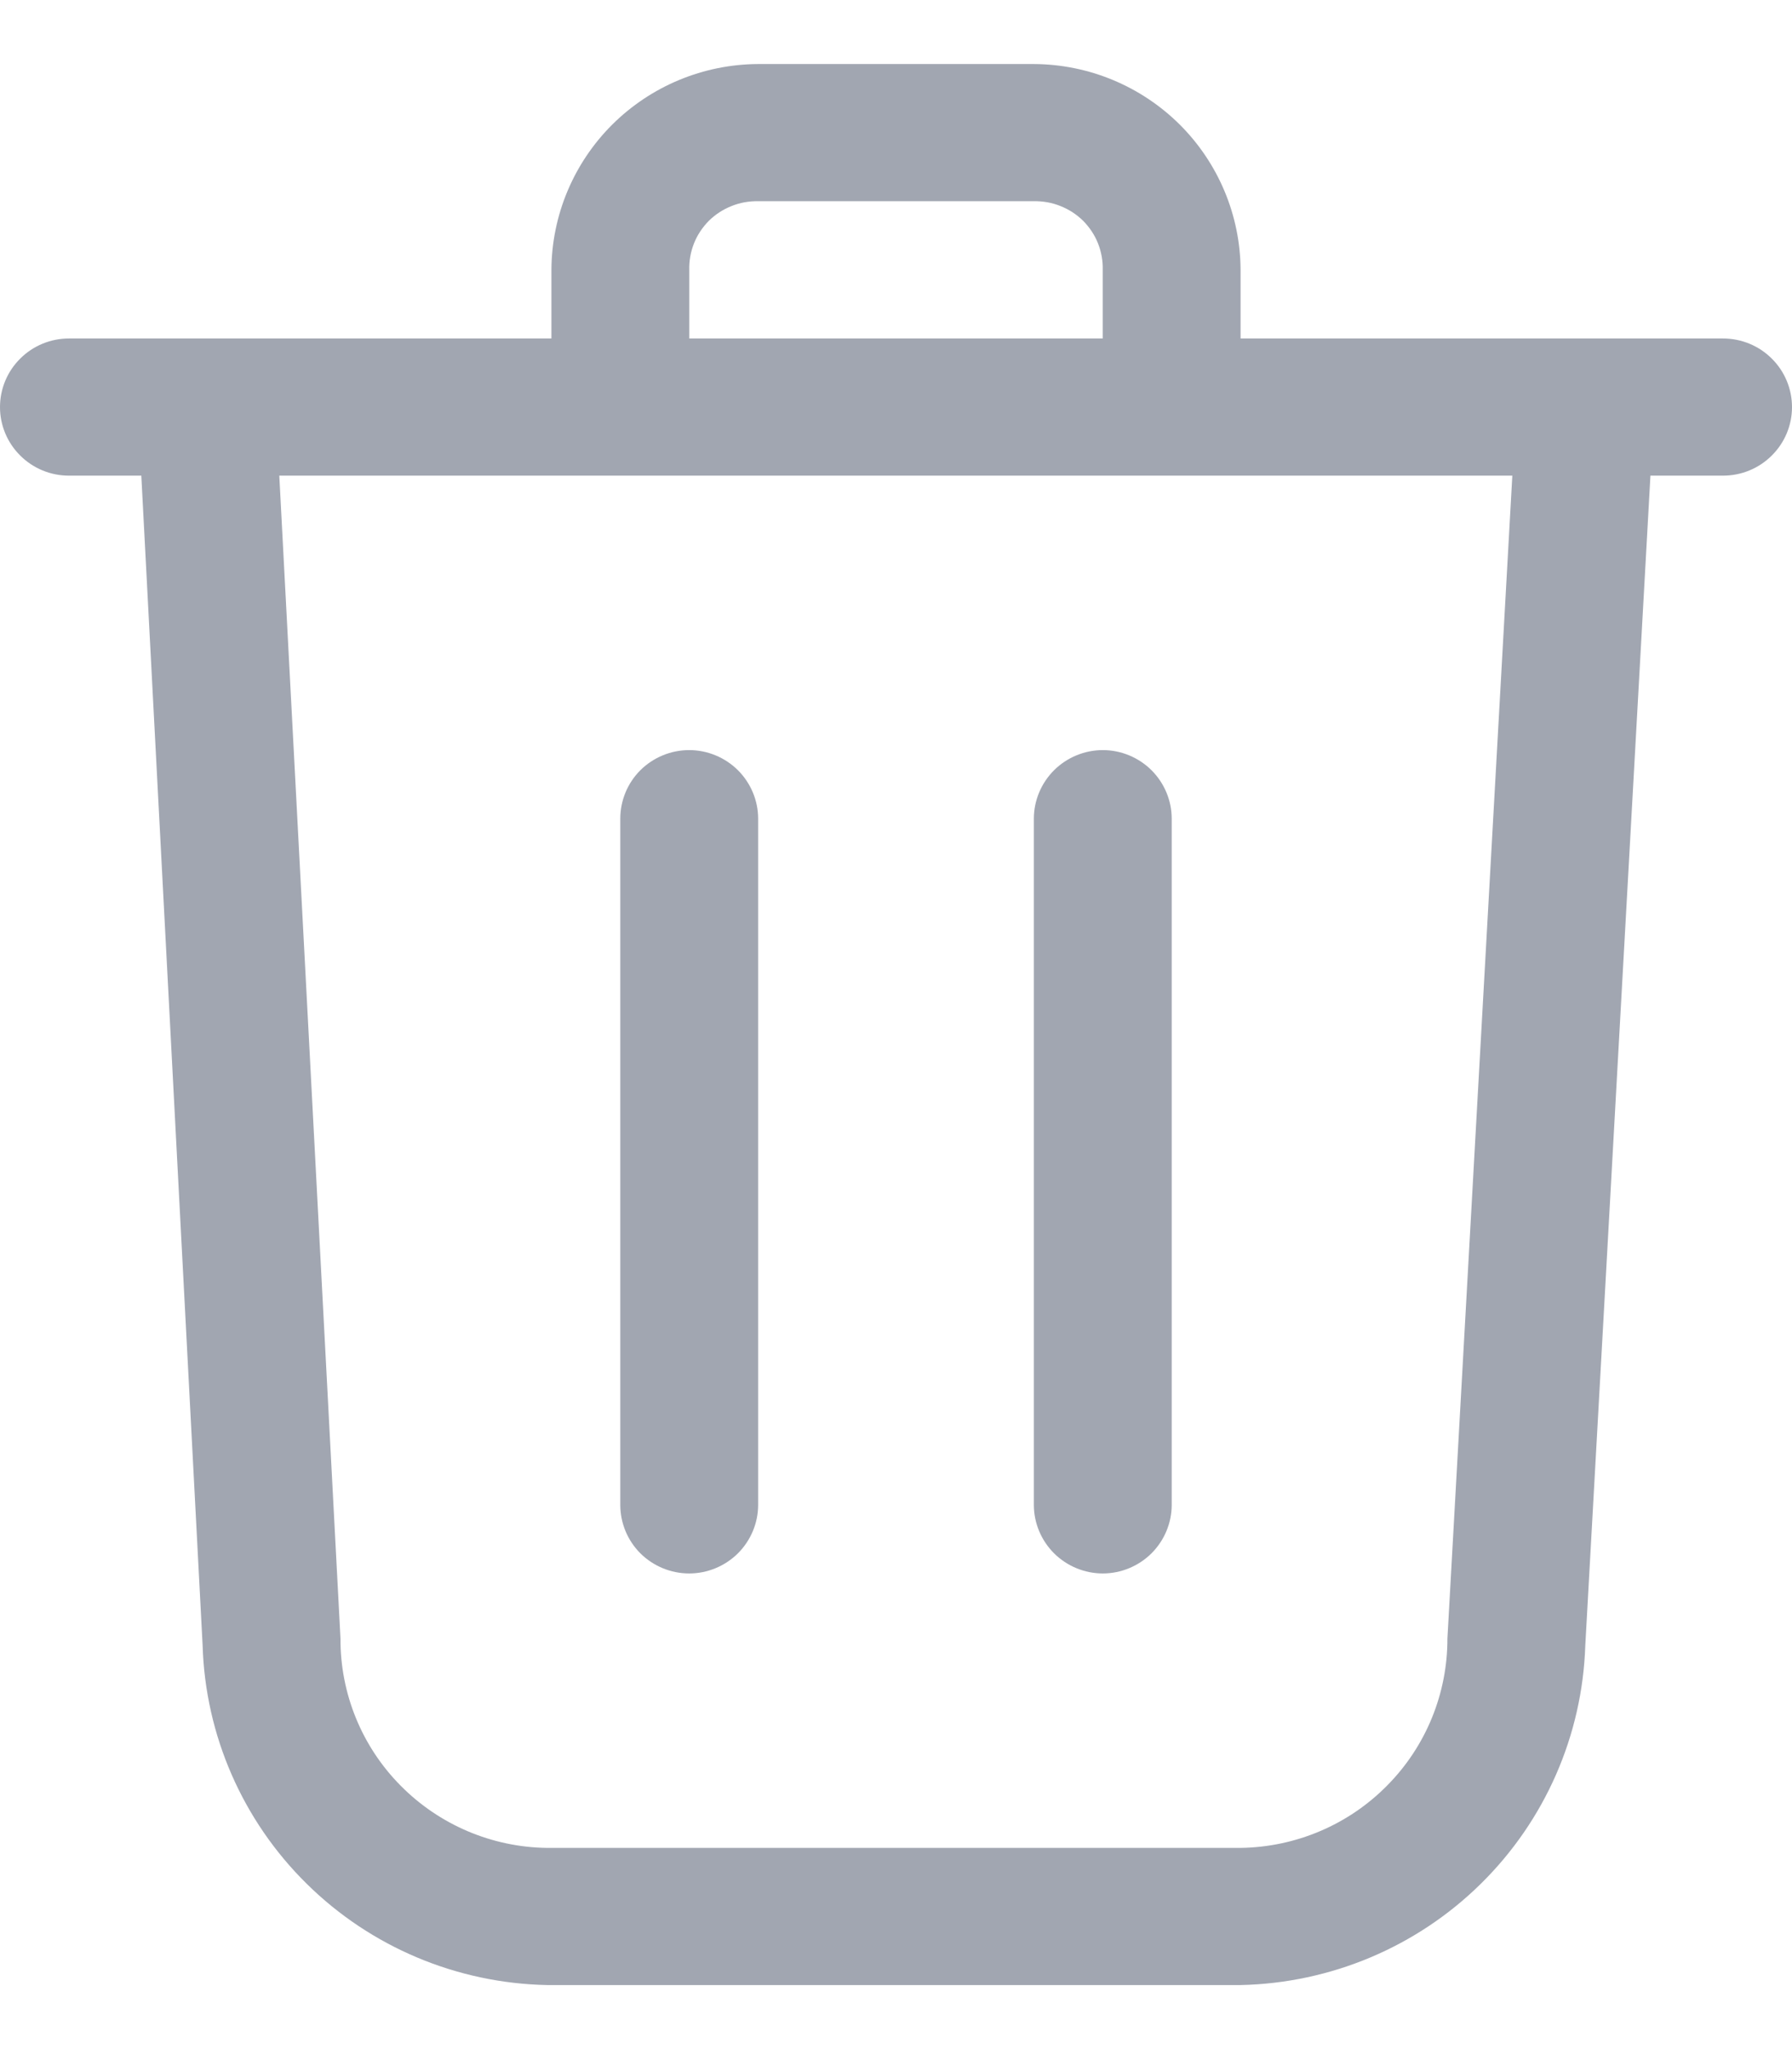 <svg width="14" height="16" viewBox="0 0 14 16" fill="none" xmlns="http://www.w3.org/2000/svg">
<path d="M5.923 0.5C5.495 0.502 5.086 0.672 4.783 0.973C4.481 1.274 4.31 1.682 4.308 2.107V2.643H0.538C0.396 2.643 0.259 2.699 0.158 2.8C0.057 2.9 0 3.036 0 3.179C0 3.321 0.057 3.457 0.158 3.557C0.259 3.658 0.396 3.714 0.538 3.714H1.104L1.583 12.849C1.604 13.55 1.896 14.217 2.397 14.71C2.898 15.204 3.57 15.486 4.275 15.5H9.692C10.397 15.485 11.069 15.202 11.569 14.709C12.07 14.216 12.362 13.551 12.385 12.85L12.894 3.714H13.461C13.604 3.714 13.741 3.658 13.842 3.557C13.943 3.457 14 3.321 14 3.179C14 3.036 13.943 2.9 13.842 2.8C13.741 2.699 13.604 2.643 13.461 2.643H9.692V2.107C9.69 1.682 9.519 1.274 9.217 0.973C8.914 0.672 8.505 0.502 8.077 0.5H5.923ZM5.923 1.571H8.077C8.148 1.57 8.219 1.582 8.285 1.609C8.351 1.635 8.411 1.674 8.462 1.724C8.512 1.775 8.552 1.834 8.578 1.9C8.604 1.966 8.617 2.036 8.615 2.107V2.643H5.385V2.107C5.383 2.036 5.396 1.966 5.422 1.9C5.448 1.834 5.488 1.775 5.538 1.724C5.589 1.674 5.649 1.635 5.715 1.609C5.781 1.582 5.852 1.57 5.923 1.571ZM2.182 3.714H11.815L11.308 12.793C11.309 13.222 11.141 13.635 10.838 13.941C10.536 14.248 10.124 14.423 9.692 14.429H4.275C3.844 14.424 3.432 14.249 3.129 13.942C2.826 13.636 2.658 13.223 2.66 12.794L2.182 3.714Z" fill="#A1A6B1"/>
<path d="M5.384 5.857C5.241 5.857 5.104 5.914 5.003 6.014C4.902 6.115 4.846 6.251 4.846 6.393V11.75C4.846 11.892 4.902 12.028 5.003 12.129C5.104 12.229 5.241 12.286 5.384 12.286C5.527 12.286 5.664 12.229 5.765 12.129C5.866 12.028 5.923 11.892 5.923 11.75V6.393C5.923 6.251 5.866 6.115 5.765 6.014C5.664 5.914 5.527 5.857 5.384 5.857Z" fill="#A1A6B1"/>
<path d="M8.616 5.857C8.473 5.857 8.336 5.914 8.235 6.014C8.134 6.115 8.077 6.251 8.077 6.393V11.75C8.077 11.892 8.134 12.028 8.235 12.129C8.336 12.229 8.473 12.286 8.616 12.286C8.758 12.286 8.895 12.229 8.996 12.129C9.097 12.028 9.154 11.892 9.154 11.75V6.393C9.154 6.251 9.097 6.115 8.996 6.014C8.895 5.914 8.758 5.857 8.616 5.857Z" fill="#A1A6B1"/>
</svg>
